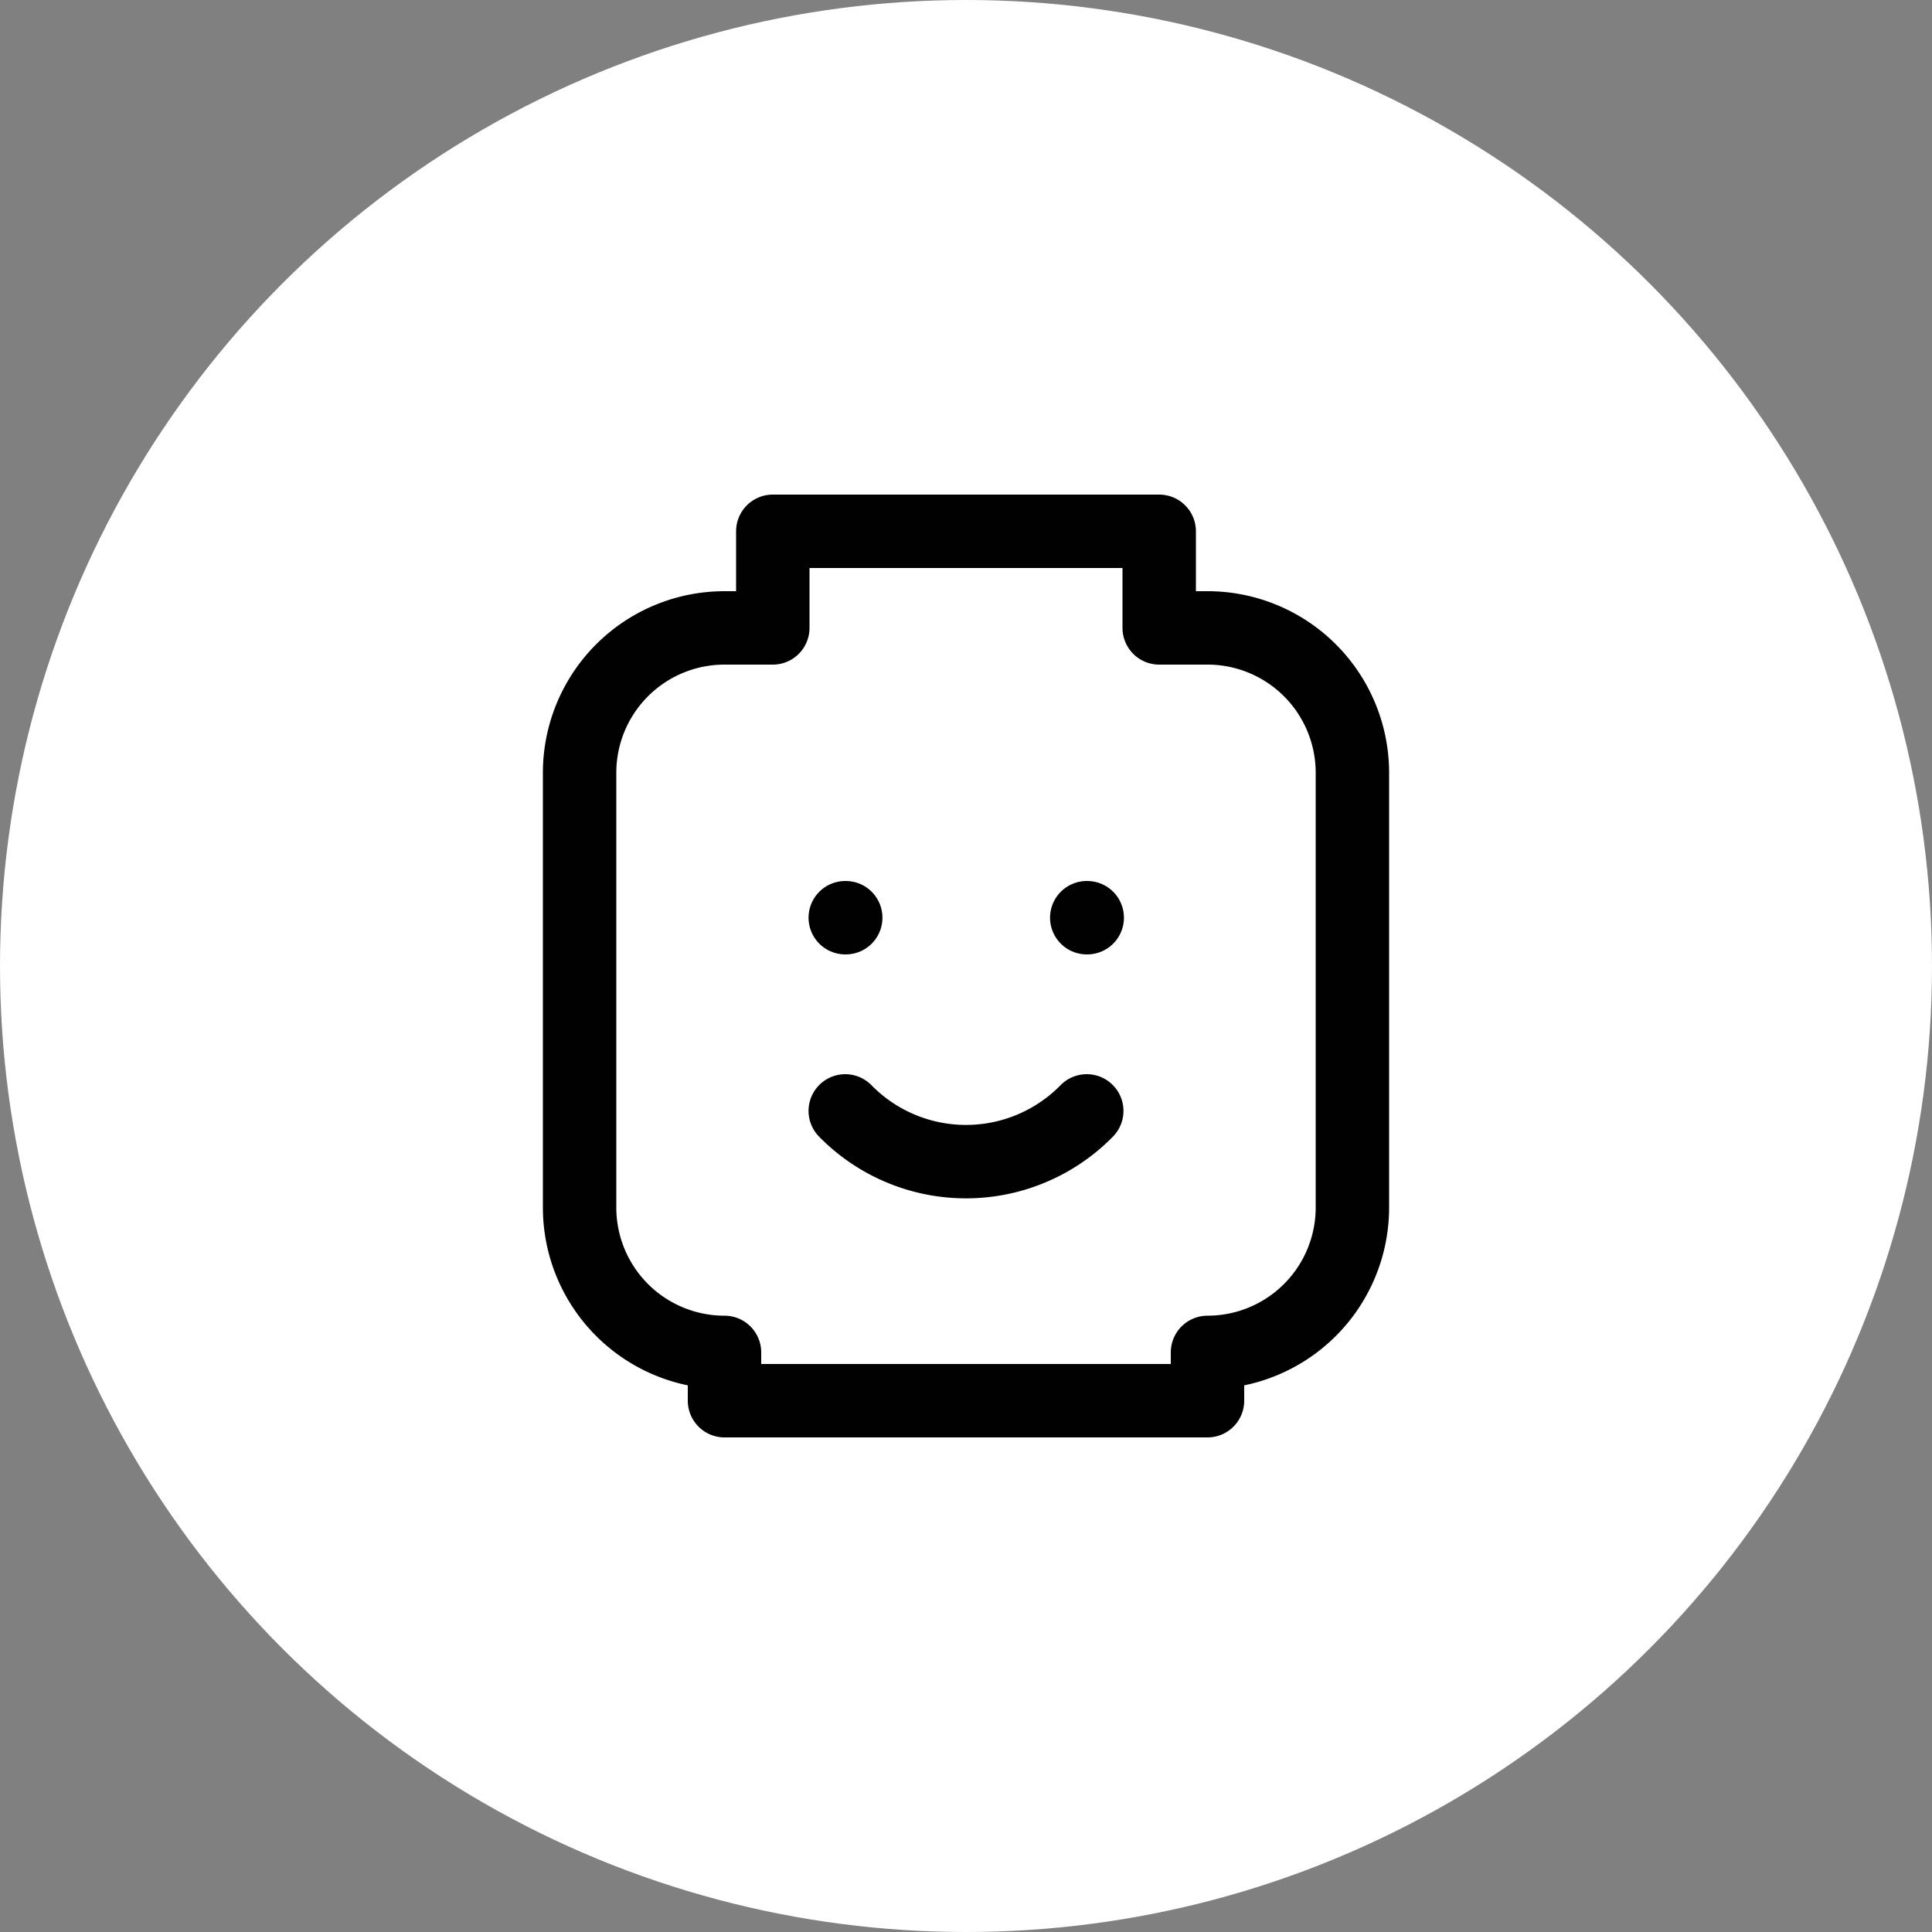 <svg xmlns="http://www.w3.org/2000/svg" class="icon icon-tabler icon-tabler-lego" width="250px" height="250px" viewBox="0 0 24 24" stroke-width="1.52" stroke="rgba(1, 1, 1, 1)" fill="none" stroke-linecap="round" stroke-linejoin="round"><rect x="0" y="0" width="24" height="24" fill="#808080" stroke="none"/><circle cx="50%" cy="50%" r="50%" stroke="none" stroke-width="0" fill="rgba(255, 255, 255, 1)"/><g transform="translate(4.80, 4.80) scale(0.6)"><path stroke="none" d="M0 0h24v24H0z" fill="none"/><line x1="9.5" y1="11" x2="9.51" y2="11"/><line x1="14.5" y1="11" x2="14.51" y2="11"/><path d="M9.5 15a3.5 3.5 0 0 0 5 0"/><path d="M7 5h1v-2h8v2h1a3 3 0 0 1 3 3v9a3 3 0 0 1 -3 3v1h-10v-1a3 3 0 0 1 -3 -3v-9a3 3 0 0 1 3 -3"/></g>
  
  
  
  
  
</svg>